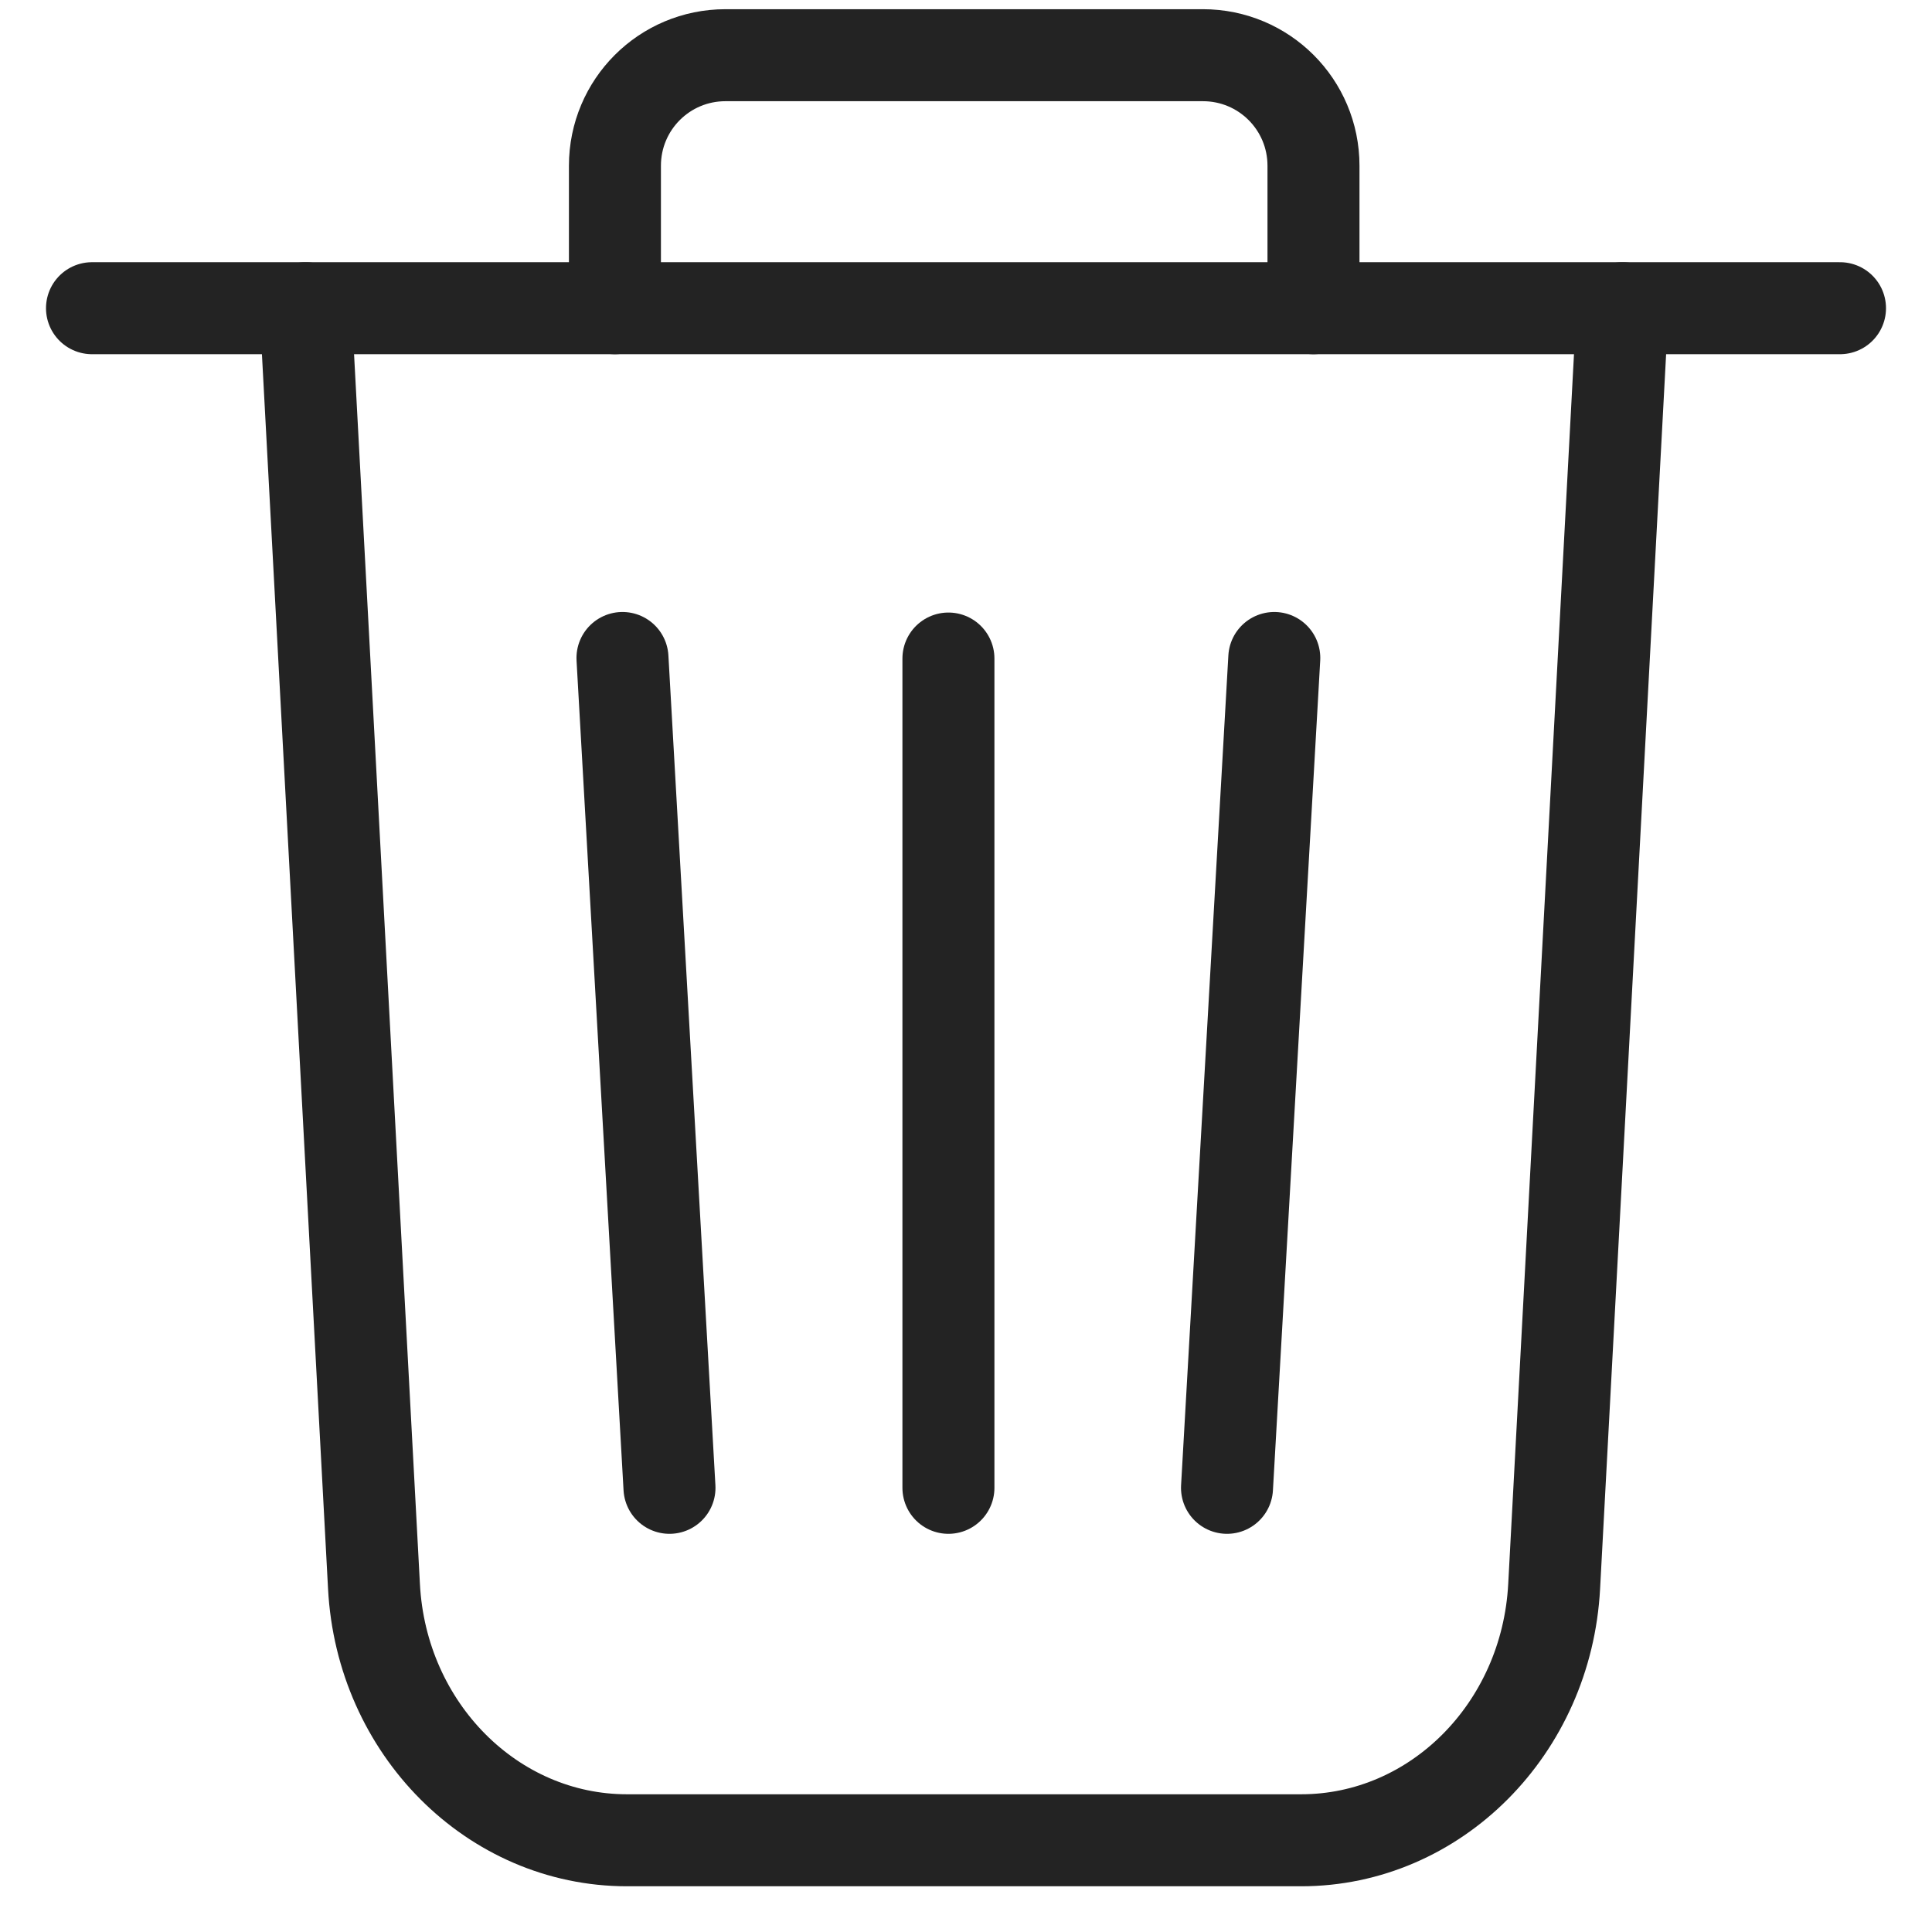<svg width="21" height="21" viewBox="0 0 21 21" fill="none" xmlns="http://www.w3.org/2000/svg">
<path d="M3.321 3.35L4.065 17.243C4.146 18.791 5.355 20.003 6.815 20.003H14.143C15.603 20.003 16.811 18.791 16.893 17.243L17.636 3.35" stroke="#232323" stroke-linecap="round" stroke-linejoin="round"/>
<path d="M1 3.35H20" stroke="#232323" stroke-linecap="round" stroke-linejoin="round"/>
<path d="M14.277 3.35V1.802C14.277 1.137 13.74 0.6 13.075 0.6H7.886C7.221 0.6 6.684 1.137 6.684 1.802V3.35" stroke="#232323" stroke-linecap="round" stroke-linejoin="round"/>
<path d="M6.766 7.152L7.277 16.172" stroke="#232323" stroke-linecap="round" stroke-linejoin="round"/>
<path d="M13.851 7.152L13.337 16.172" stroke="#232323" stroke-linecap="round" stroke-linejoin="round"/>
<path d="M10.309 16.172V7.158" stroke="#232323" stroke-linecap="round" stroke-linejoin="round"/>
</svg>
